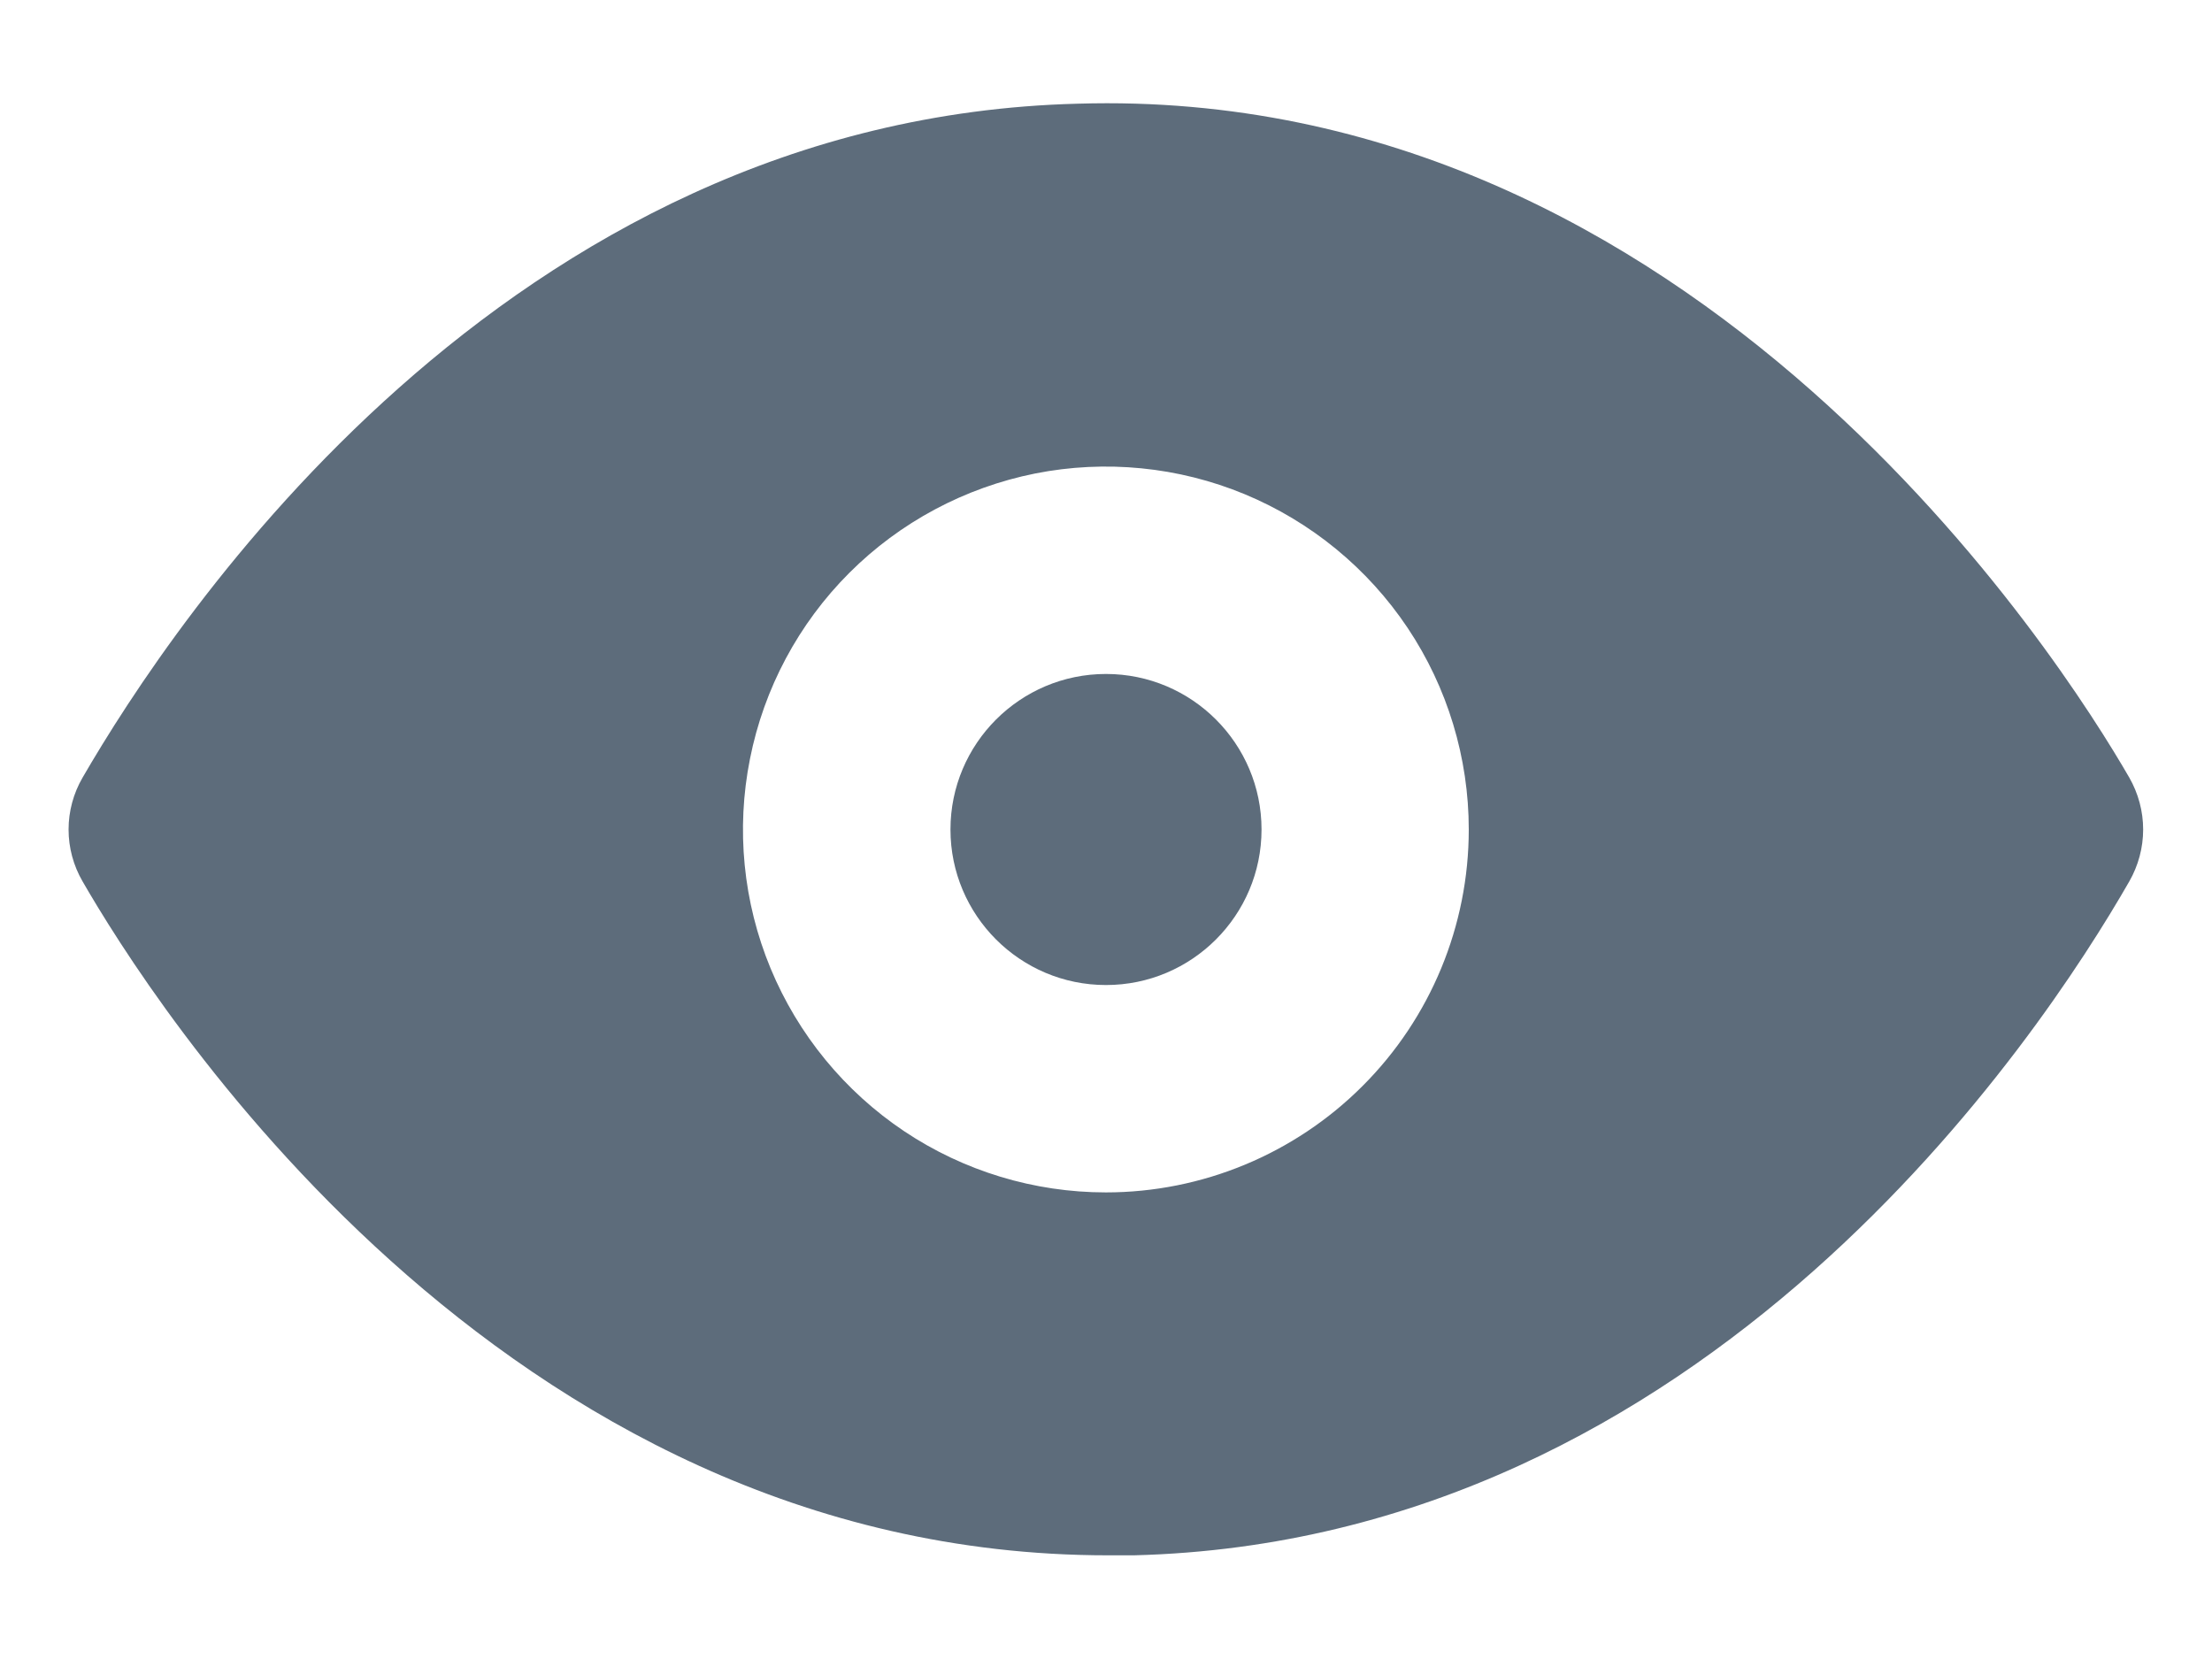 <svg width="16" height="12" viewBox="0 0 16 12" fill="none" xmlns="http://www.w3.org/2000/svg">
<path d="M8 7.125C8.621 7.125 9.125 6.621 9.125 6C9.125 5.379 8.621 4.875 8 4.875C7.379 4.875 6.875 5.379 6.875 6C6.875 6.621 7.379 7.125 8 7.125Z" fill="#5D6C7B"/>
<path d="M15.402 5.625C14.922 4.793 12.282 0.615 7.797 0.75C3.649 0.855 1.249 4.5 0.597 5.625C0.531 5.739 0.496 5.868 0.496 6C0.496 6.132 0.531 6.261 0.597 6.375C1.069 7.193 3.597 11.25 8.014 11.25H8.202C12.349 11.145 14.757 7.5 15.402 6.375C15.467 6.261 15.502 6.132 15.502 6C15.502 5.868 15.467 5.739 15.402 5.625ZM7.999 8.625C7.48 8.625 6.972 8.471 6.541 8.183C6.109 7.894 5.773 7.484 5.574 7.005C5.375 6.525 5.323 5.997 5.425 5.488C5.526 4.979 5.776 4.511 6.143 4.144C6.51 3.777 6.978 3.527 7.487 3.425C7.996 3.324 8.524 3.376 9.004 3.575C9.483 3.774 9.893 4.11 10.182 4.542C10.47 4.973 10.624 5.481 10.624 6C10.624 6.696 10.348 7.364 9.855 7.856C9.363 8.348 8.695 8.625 7.999 8.625Z" fill="#5D6C7B"/>
</svg>
